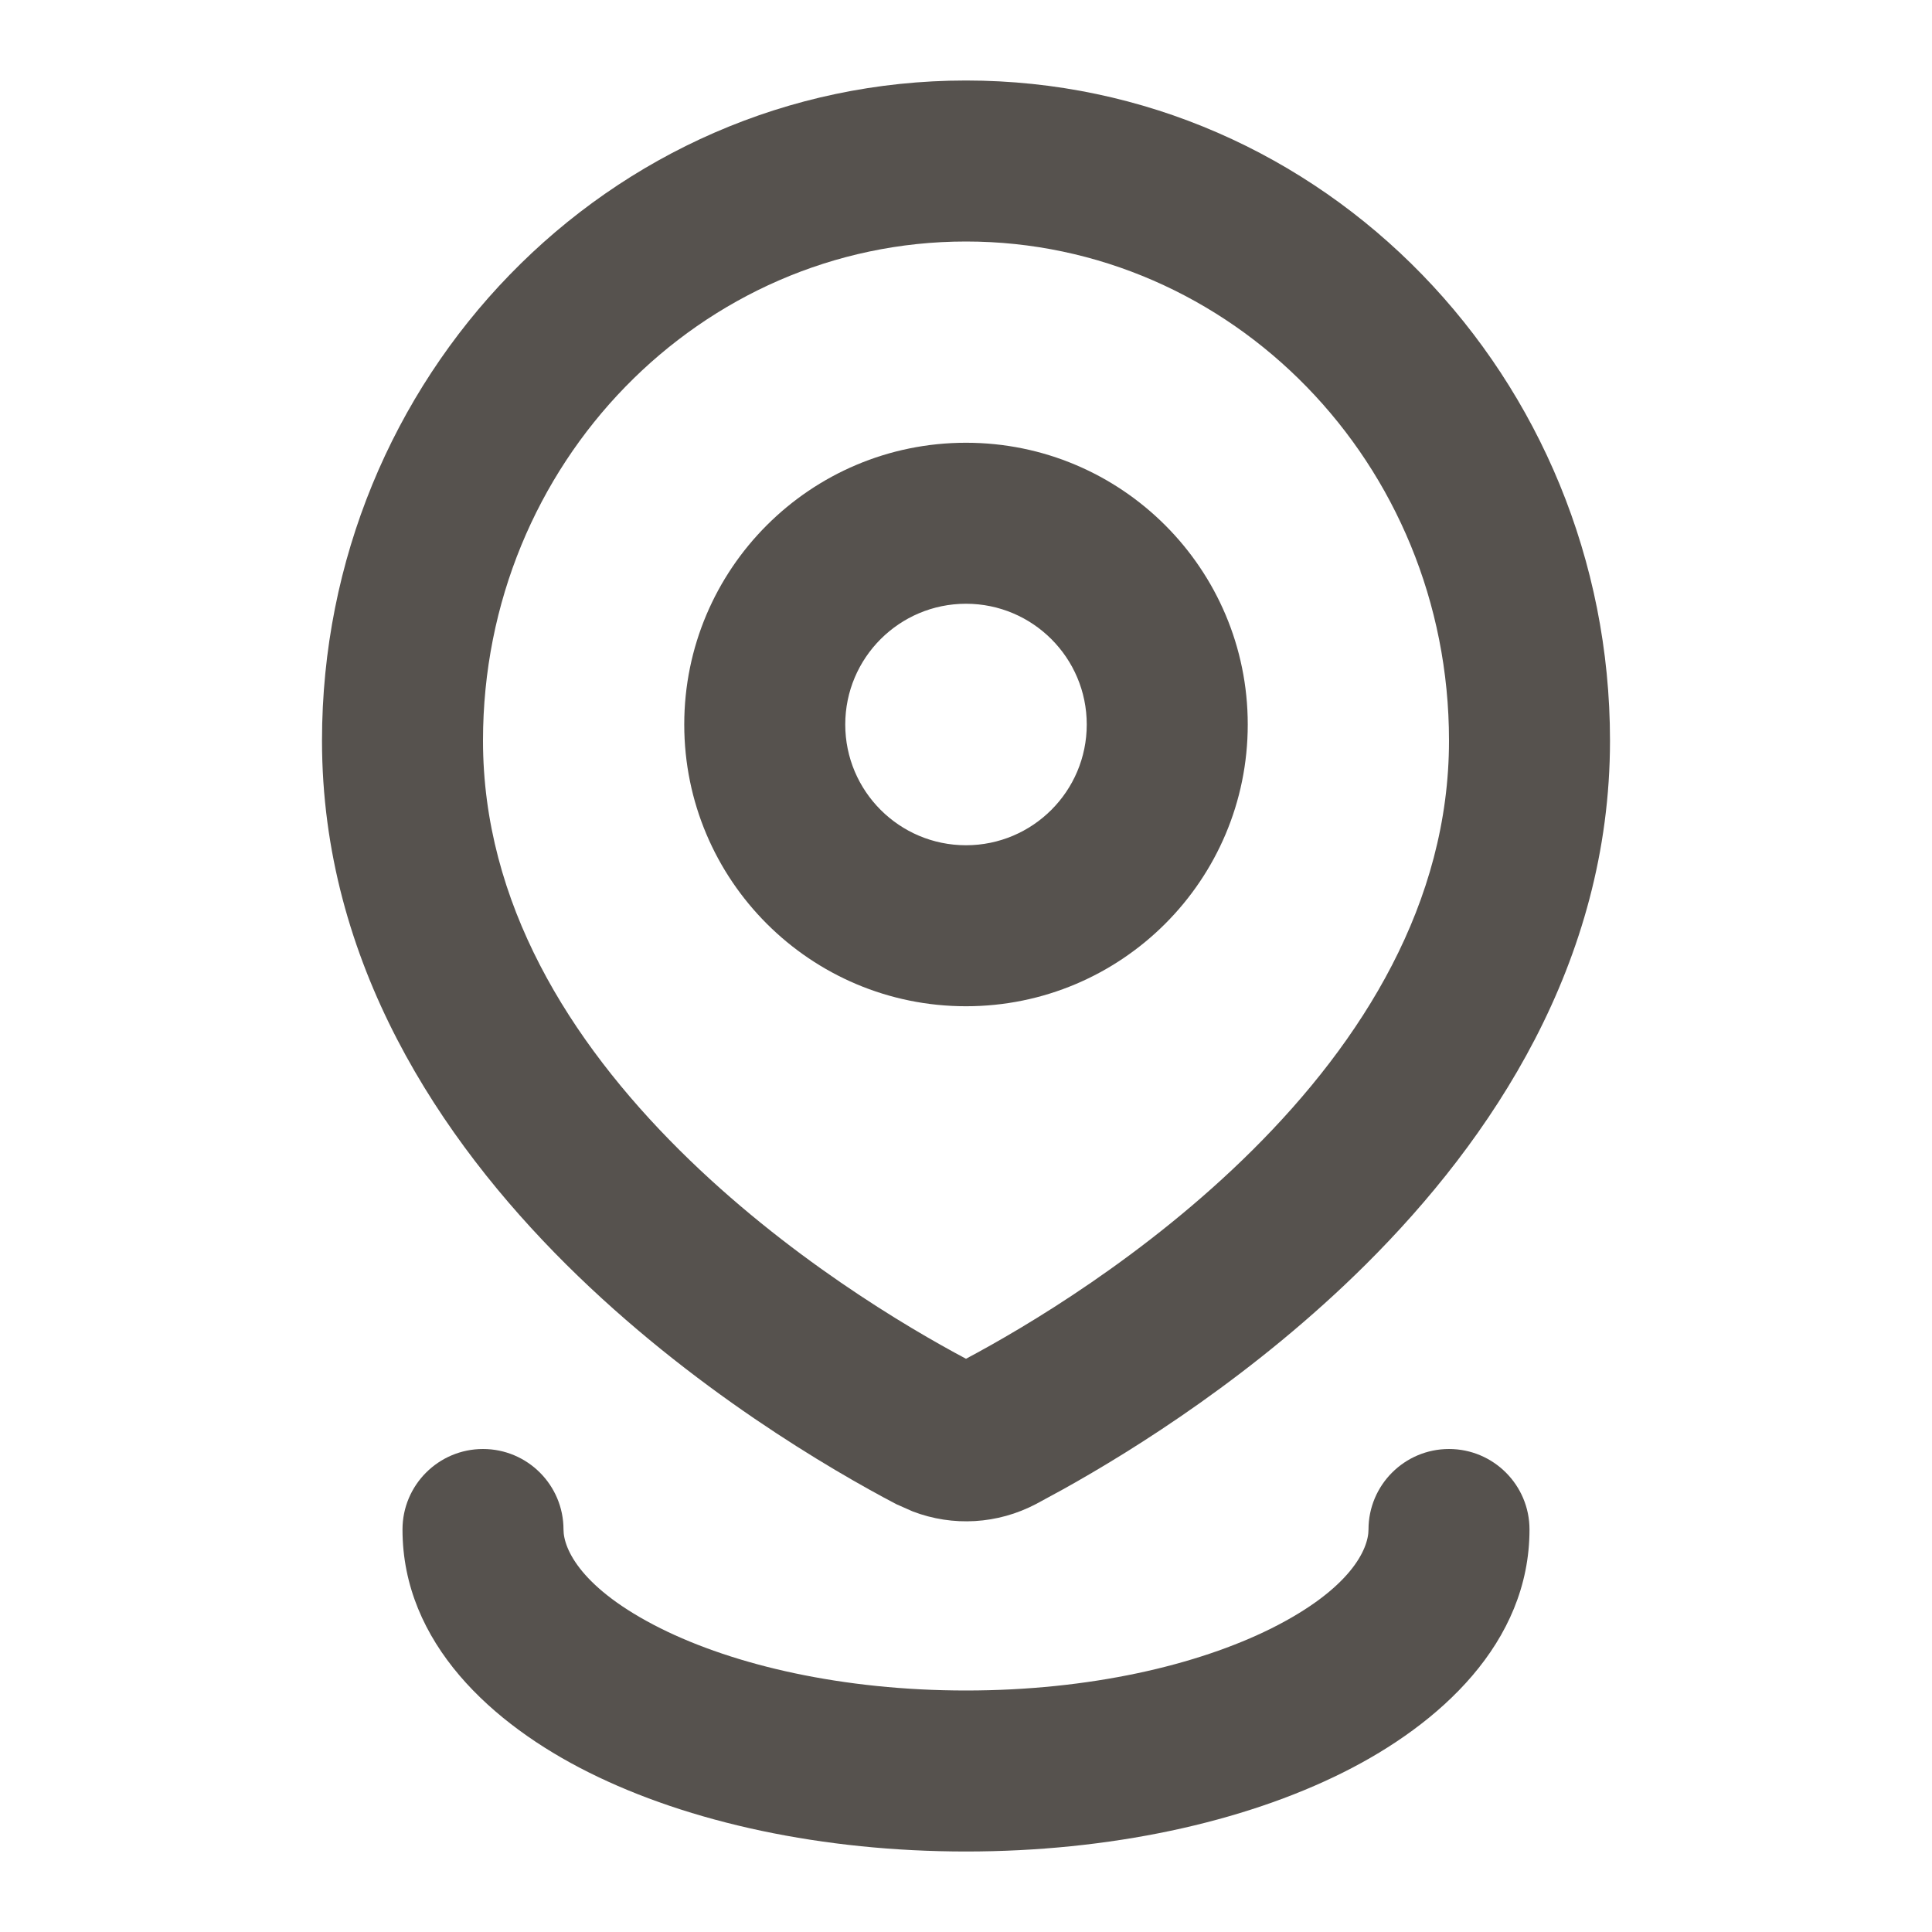 <svg width="24" height="24" viewBox="0 0 24 24" fill="none" xmlns="http://www.w3.org/2000/svg">
<path d="M13.5 9C13.5 8.172 12.828 7.5 12 7.5C11.172 7.5 10.5 8.172 10.5 9C10.5 9.828 11.172 10.5 12 10.5C12.828 10.5 13.5 9.828 13.5 9ZM15.5 9C15.5 10.933 13.933 12.5 12 12.5C10.067 12.5 8.5 10.933 8.5 9C8.5 7.067 10.067 5.5 12 5.5C13.933 5.5 15.5 7.067 15.5 9Z" fill="#56524E"/>
<path d="M18 9.2C18 5.749 15.287 3 12 3C8.713 3 6 5.749 6 9.2C6 11.216 7.075 12.929 8.442 14.288C9.767 15.605 11.27 16.491 12 16.879C12.73 16.491 14.233 15.605 15.558 14.288C16.925 12.929 18 11.216 18 9.2ZM20 9.2C20 11.965 18.524 14.158 16.968 15.706C15.601 17.065 14.093 18.007 13.209 18.499L12.871 18.683C12.391 18.935 11.837 18.966 11.339 18.776L11.129 18.683C10.341 18.268 8.594 17.259 7.032 15.706C5.476 14.158 4 11.965 4 9.2C4 4.698 7.555 1 12 1C16.445 1 20 4.698 20 9.2Z" fill="#56524E"/>
<path d="M5 19C5 18.448 5.448 18 6 18C6.552 18 7 18.448 7 19C7 19.246 7.225 19.737 8.204 20.227C9.124 20.686 10.465 21 12 21C13.535 21 14.876 20.686 15.796 20.227C16.775 19.737 17 19.246 17 19C17 18.448 17.448 18 18 18C18.552 18 19 18.448 19 19C19 20.411 17.881 21.42 16.689 22.016C15.438 22.642 13.778 23 12 23C10.222 23 8.562 22.642 7.311 22.016C6.118 21.42 5 20.411 5 19Z" fill="#56524E"/>
</svg>

